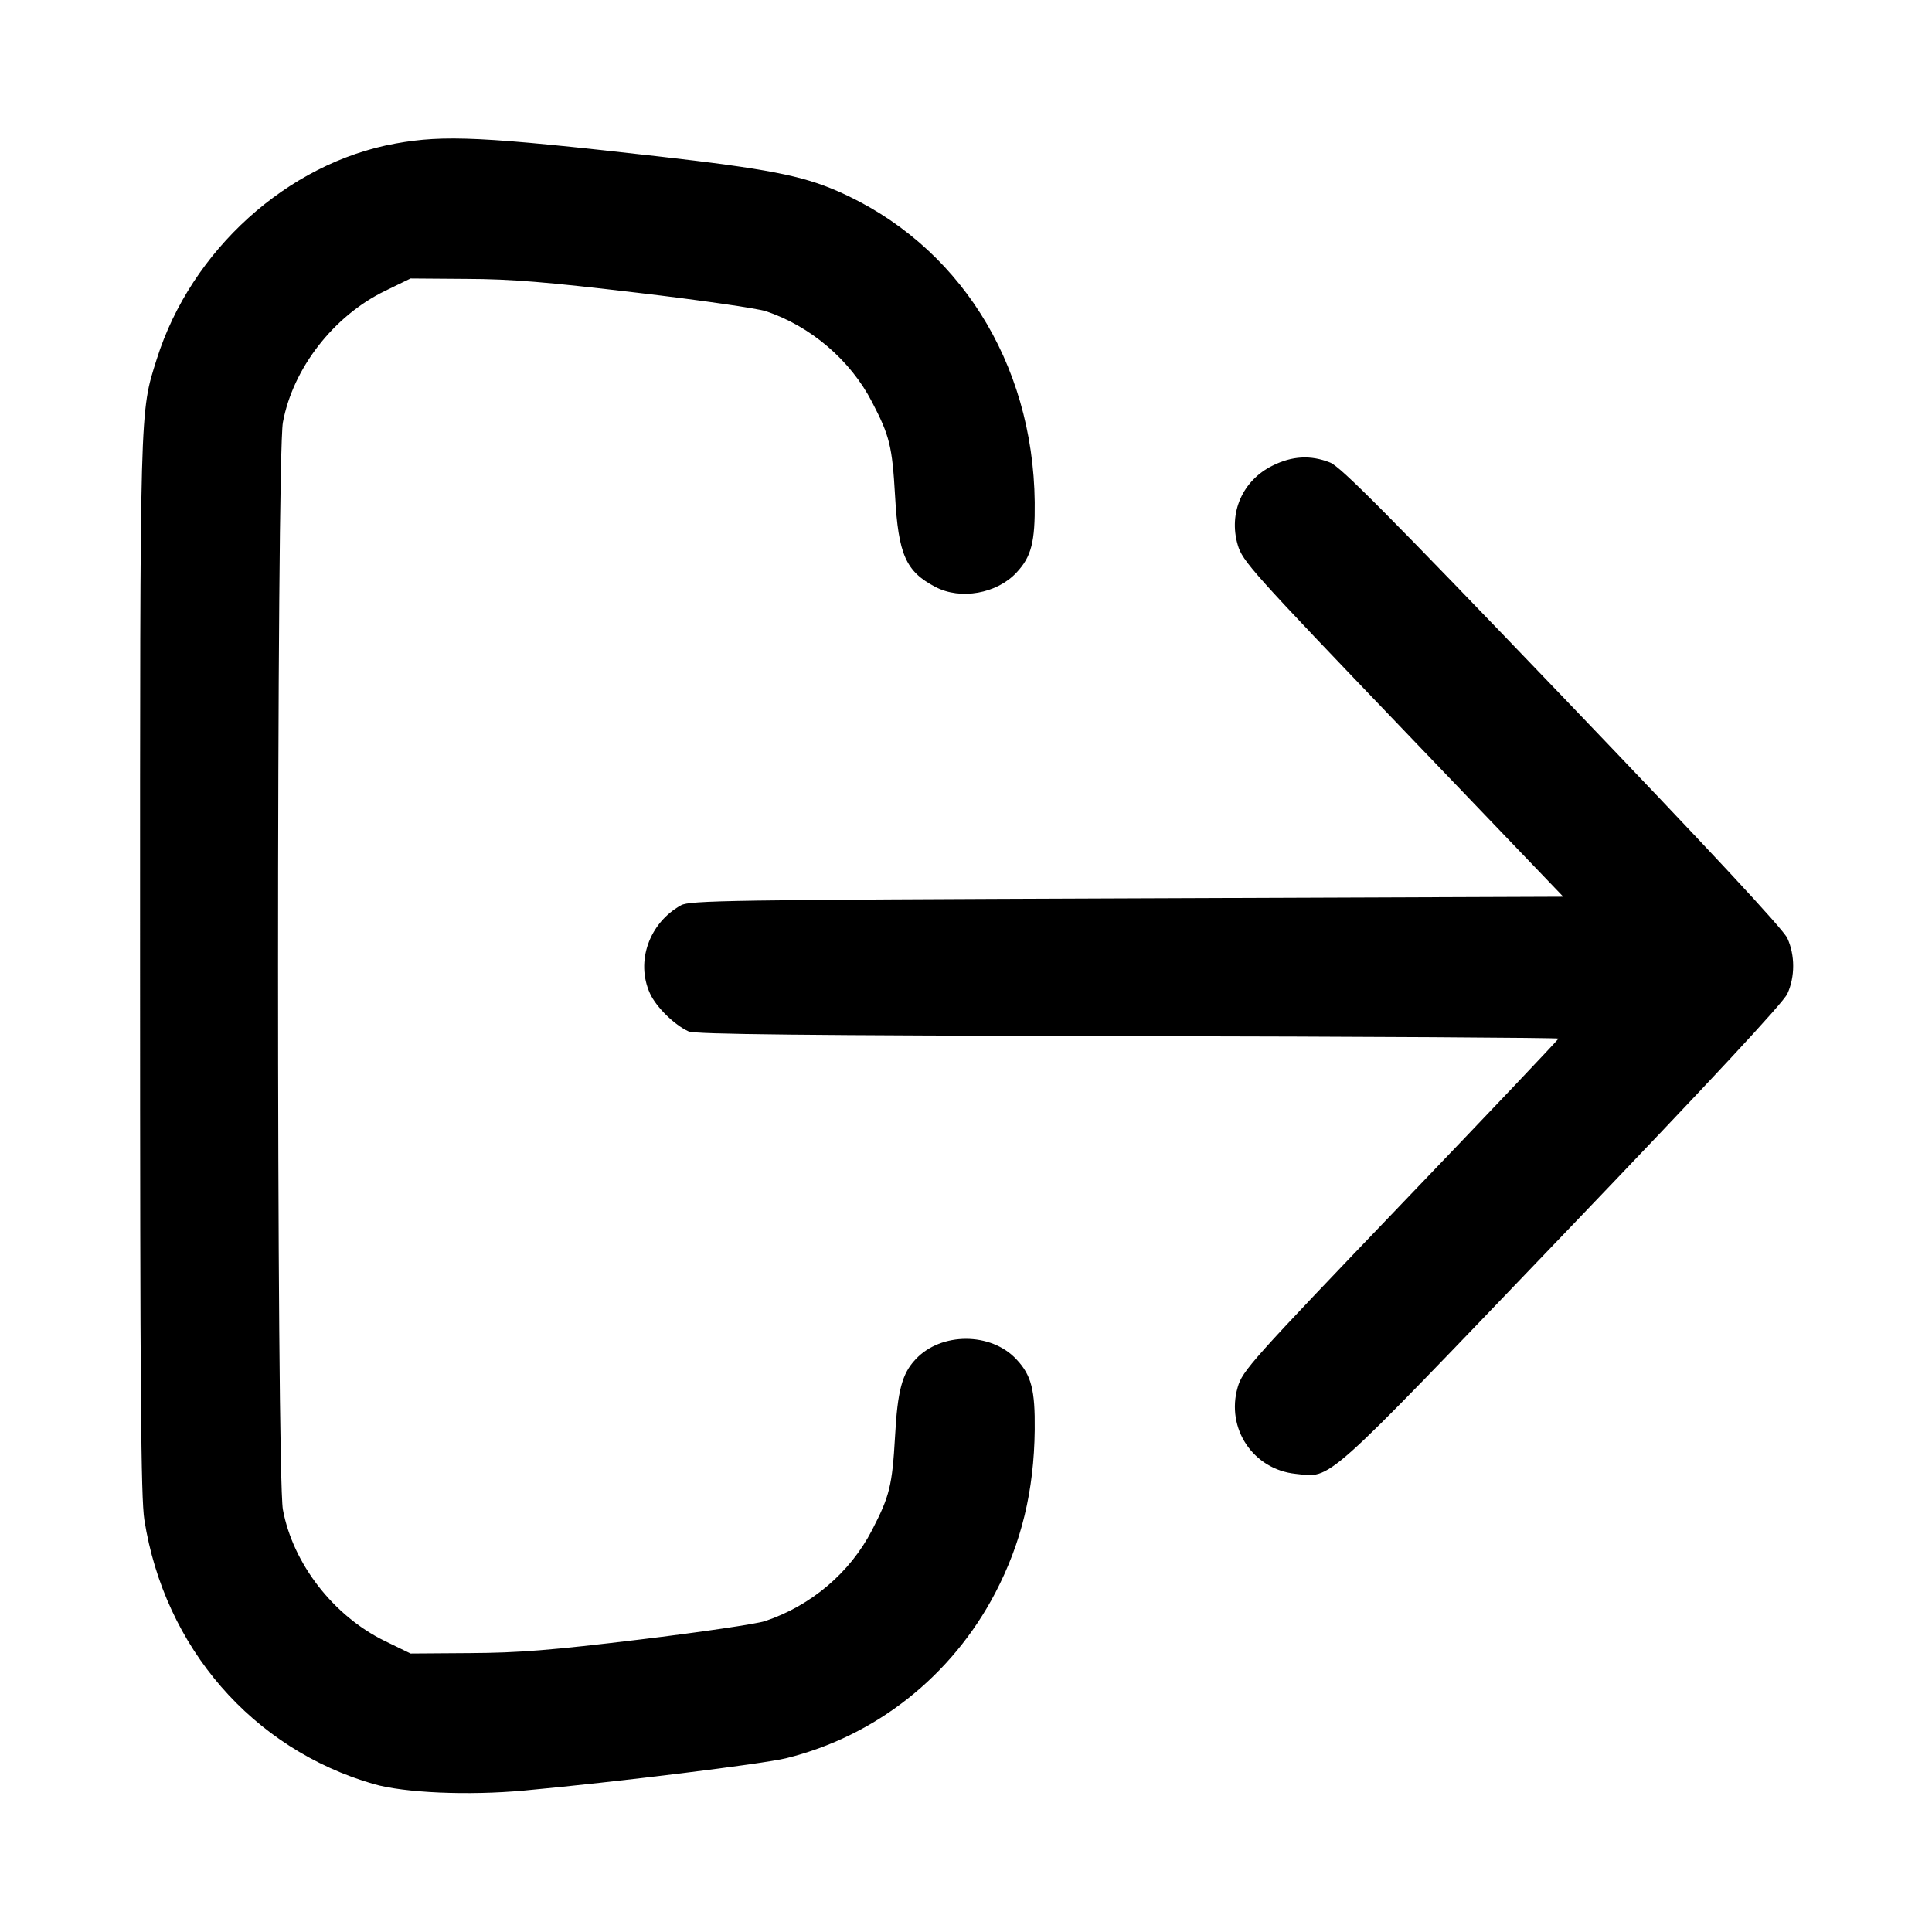 <svg width="14" height="14" viewBox="0 0 14 14" xmlns="http://www.w3.org/2000/svg"><path d="M2.866 1.040 C 2.084 1.181,1.385 1.813,1.136 2.602 C 1.012 2.996,1.015 2.895,1.015 7.000 C 1.015 10.071,1.021 10.854,1.046 11.013 C 1.192 11.939,1.830 12.674,2.708 12.928 C 2.932 12.992,3.393 13.012,3.797 12.975 C 4.462 12.914,5.529 12.782,5.696 12.741 C 6.346 12.581,6.897 12.145,7.212 11.543 C 7.402 11.179,7.493 10.804,7.498 10.361 C 7.501 10.073,7.474 9.966,7.366 9.851 C 7.182 9.652,6.818 9.652,6.634 9.851 C 6.537 9.954,6.504 10.077,6.486 10.407 C 6.465 10.768,6.447 10.840,6.319 11.088 C 6.160 11.396,5.878 11.635,5.544 11.747 C 5.481 11.768,5.071 11.828,4.634 11.881 C 3.989 11.959,3.757 11.977,3.407 11.979 L 2.975 11.982 2.788 11.891 C 2.417 11.710,2.122 11.330,2.050 10.939 C 2.003 10.687,2.003 3.313,2.050 3.061 C 2.122 2.670,2.417 2.290,2.788 2.109 L 2.975 2.018 3.383 2.021 C 3.705 2.022,3.967 2.044,4.616 2.121 C 5.069 2.174,5.489 2.235,5.549 2.255 C 5.872 2.362,6.163 2.610,6.319 2.913 C 6.447 3.159,6.465 3.232,6.486 3.593 C 6.510 4.019,6.564 4.141,6.778 4.253 C 6.960 4.349,7.224 4.302,7.366 4.149 C 7.474 4.034,7.501 3.927,7.498 3.639 C 7.486 2.623,6.942 1.765,6.067 1.384 C 5.810 1.272,5.553 1.222,4.760 1.132 C 3.505 0.990,3.221 0.976,2.866 1.040 M9.220 3.375 C 9.004 3.482,8.901 3.716,8.969 3.948 C 9.003 4.066,9.070 4.141,10.167 5.286 L 11.328 6.498 8.167 6.510 C 5.277 6.521,4.999 6.525,4.935 6.560 C 4.704 6.688,4.605 6.968,4.710 7.199 C 4.755 7.298,4.888 7.428,4.990 7.474 C 5.036 7.495,5.832 7.503,8.173 7.508 C 9.889 7.511,11.293 7.520,11.293 7.526 C 11.293 7.533,10.778 8.076,10.149 8.732 C 9.069 9.860,9.003 9.933,8.969 10.052 C 8.882 10.351,9.081 10.648,9.389 10.680 C 9.654 10.707,9.566 10.786,11.320 8.955 C 12.398 7.830,12.922 7.267,12.952 7.201 C 13.008 7.078,13.008 6.922,12.952 6.799 C 12.922 6.733,12.398 6.170,11.321 5.046 C 10.055 3.725,9.715 3.382,9.639 3.352 C 9.499 3.296,9.363 3.303,9.220 3.375 " stroke="none" fill-rule="evenodd" fill="black"></path></svg>